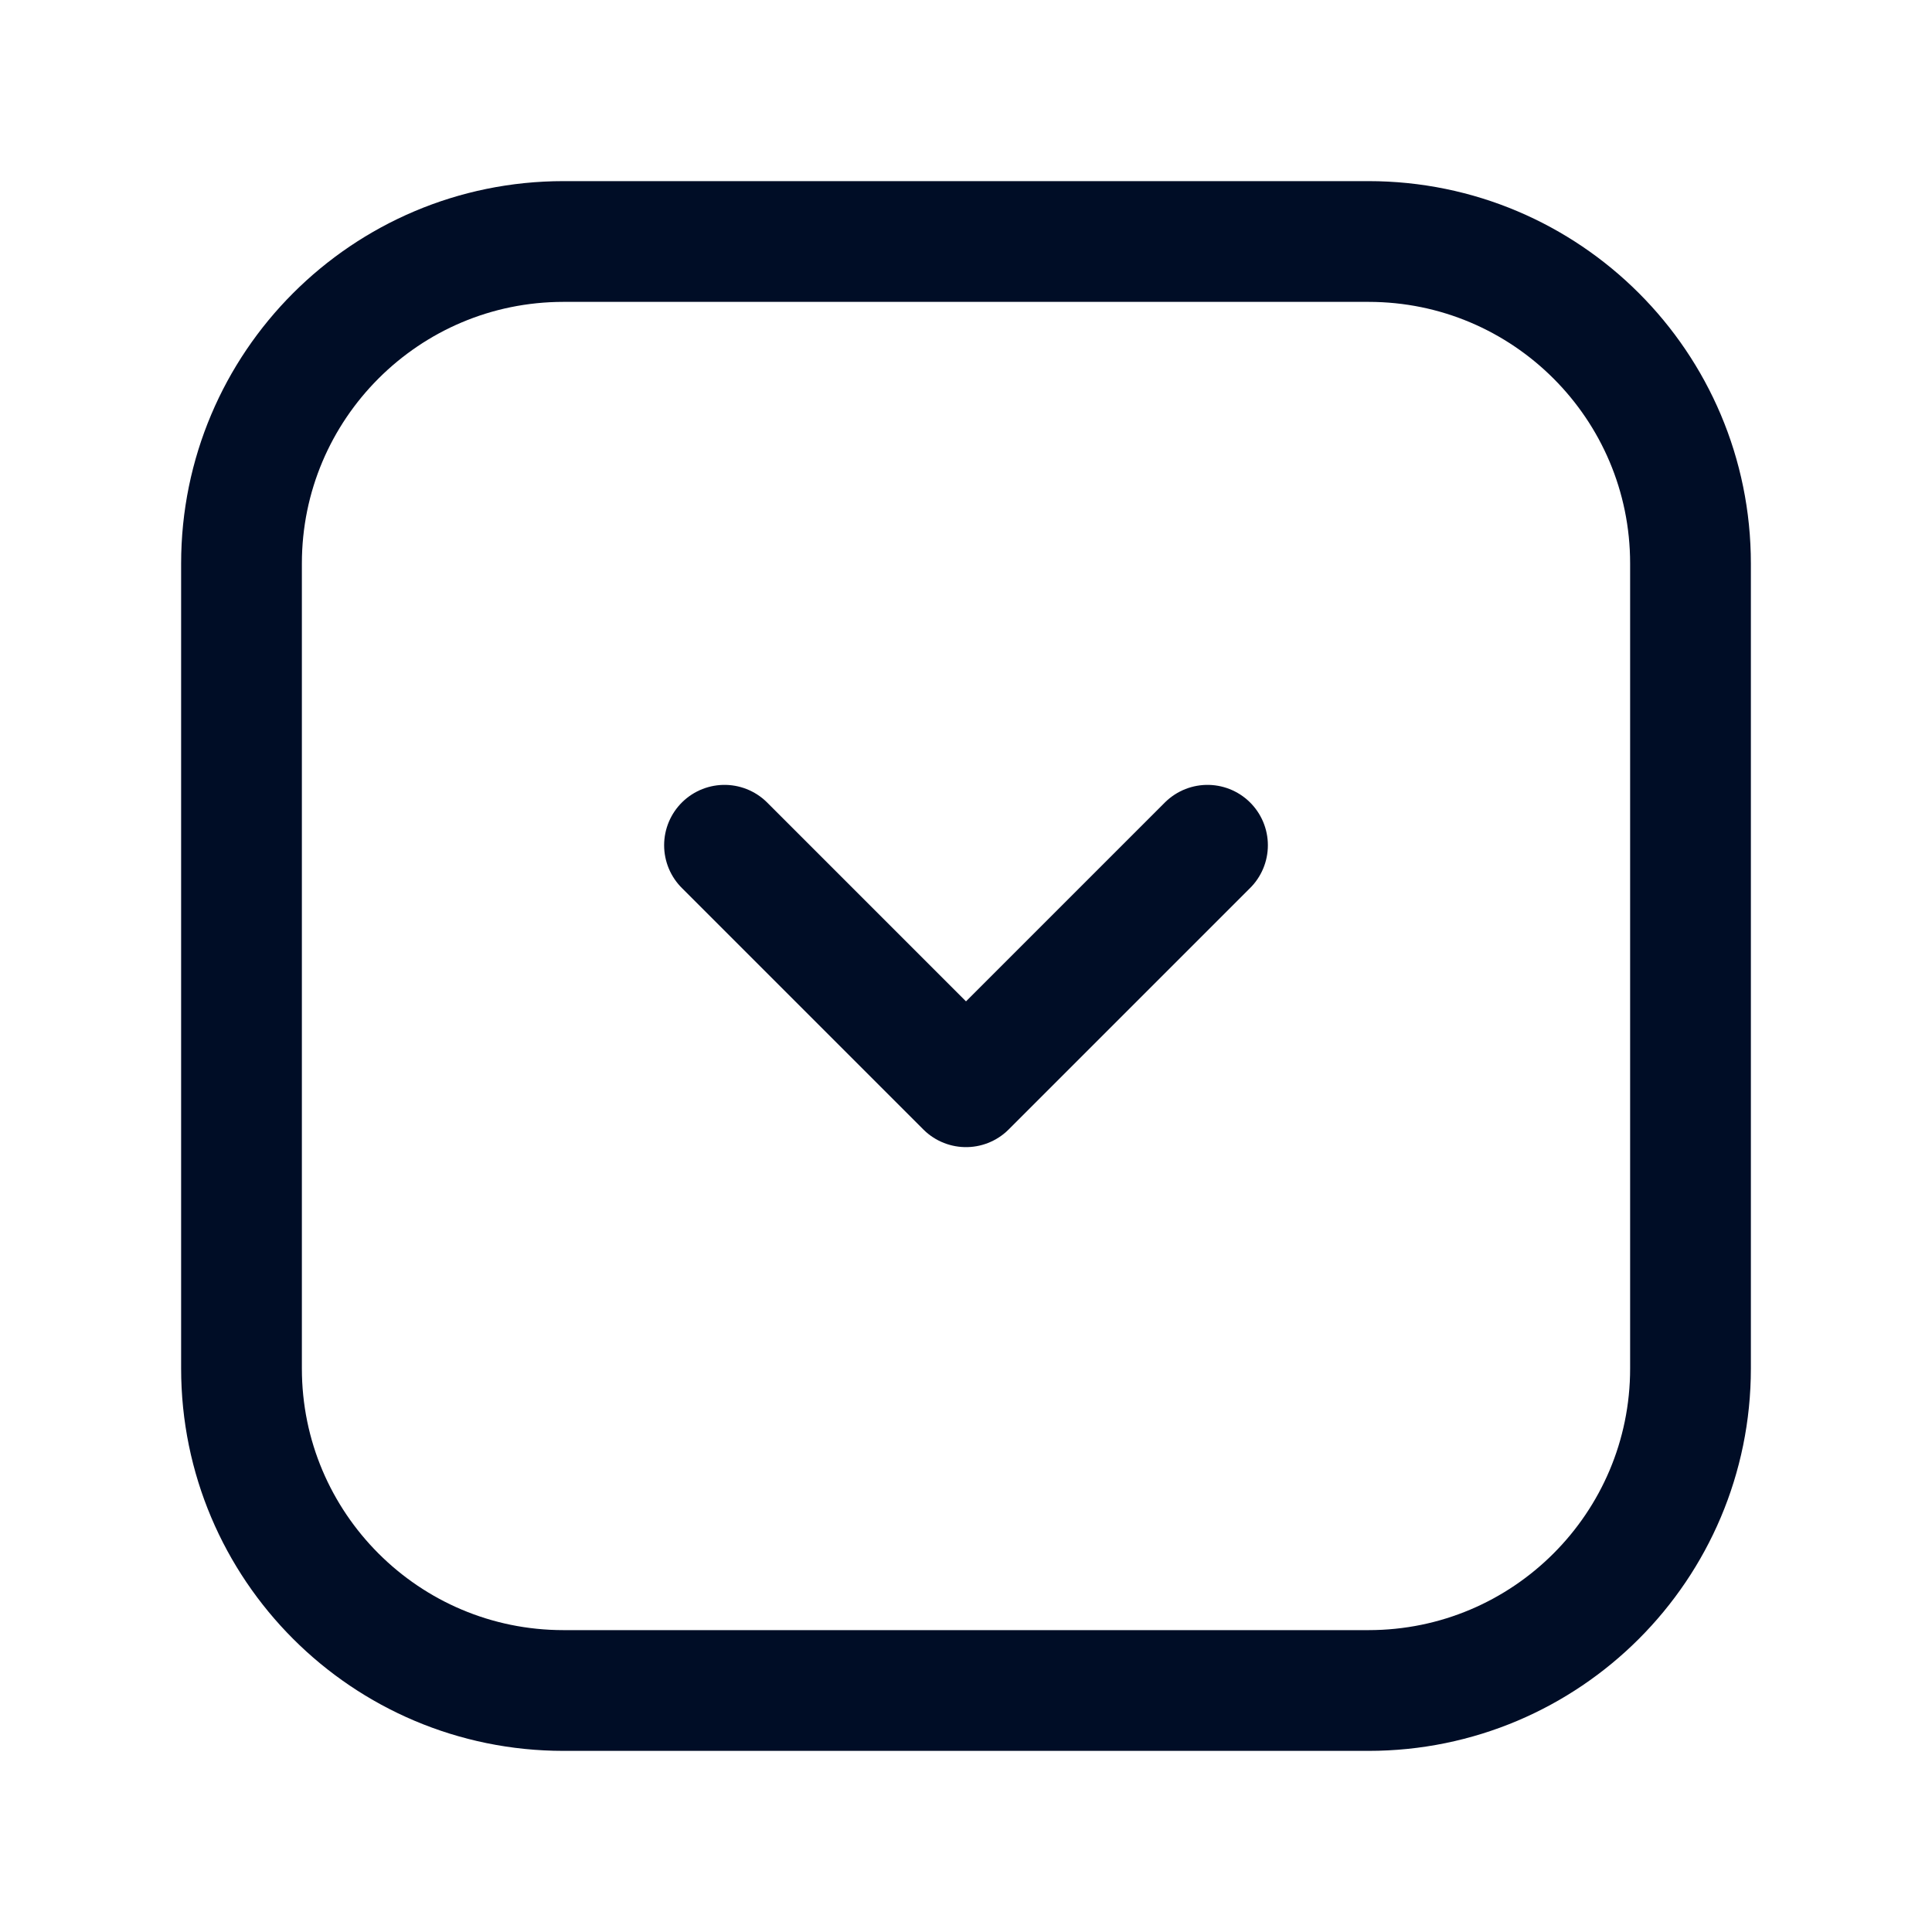 <svg width="24" height="24" viewBox="0 0 24 24" fill="none" xmlns="http://www.w3.org/2000/svg">
<path d="M21 17V7C21 4.791 19.209 3 17 3L7 3C4.791 3 3 4.791 3 7V17C3 19.209 4.791 21 7 21H17C19.209 21 21 19.209 21 17Z" stroke="#000D26" stroke-width="1.5" stroke-linecap="round" stroke-linejoin="round"/>
<path d="M15 10.5L12 13.5L9 10.5" stroke="#000D26" stroke-width="1.5" stroke-linecap="round" stroke-linejoin="round"/>
</svg>
